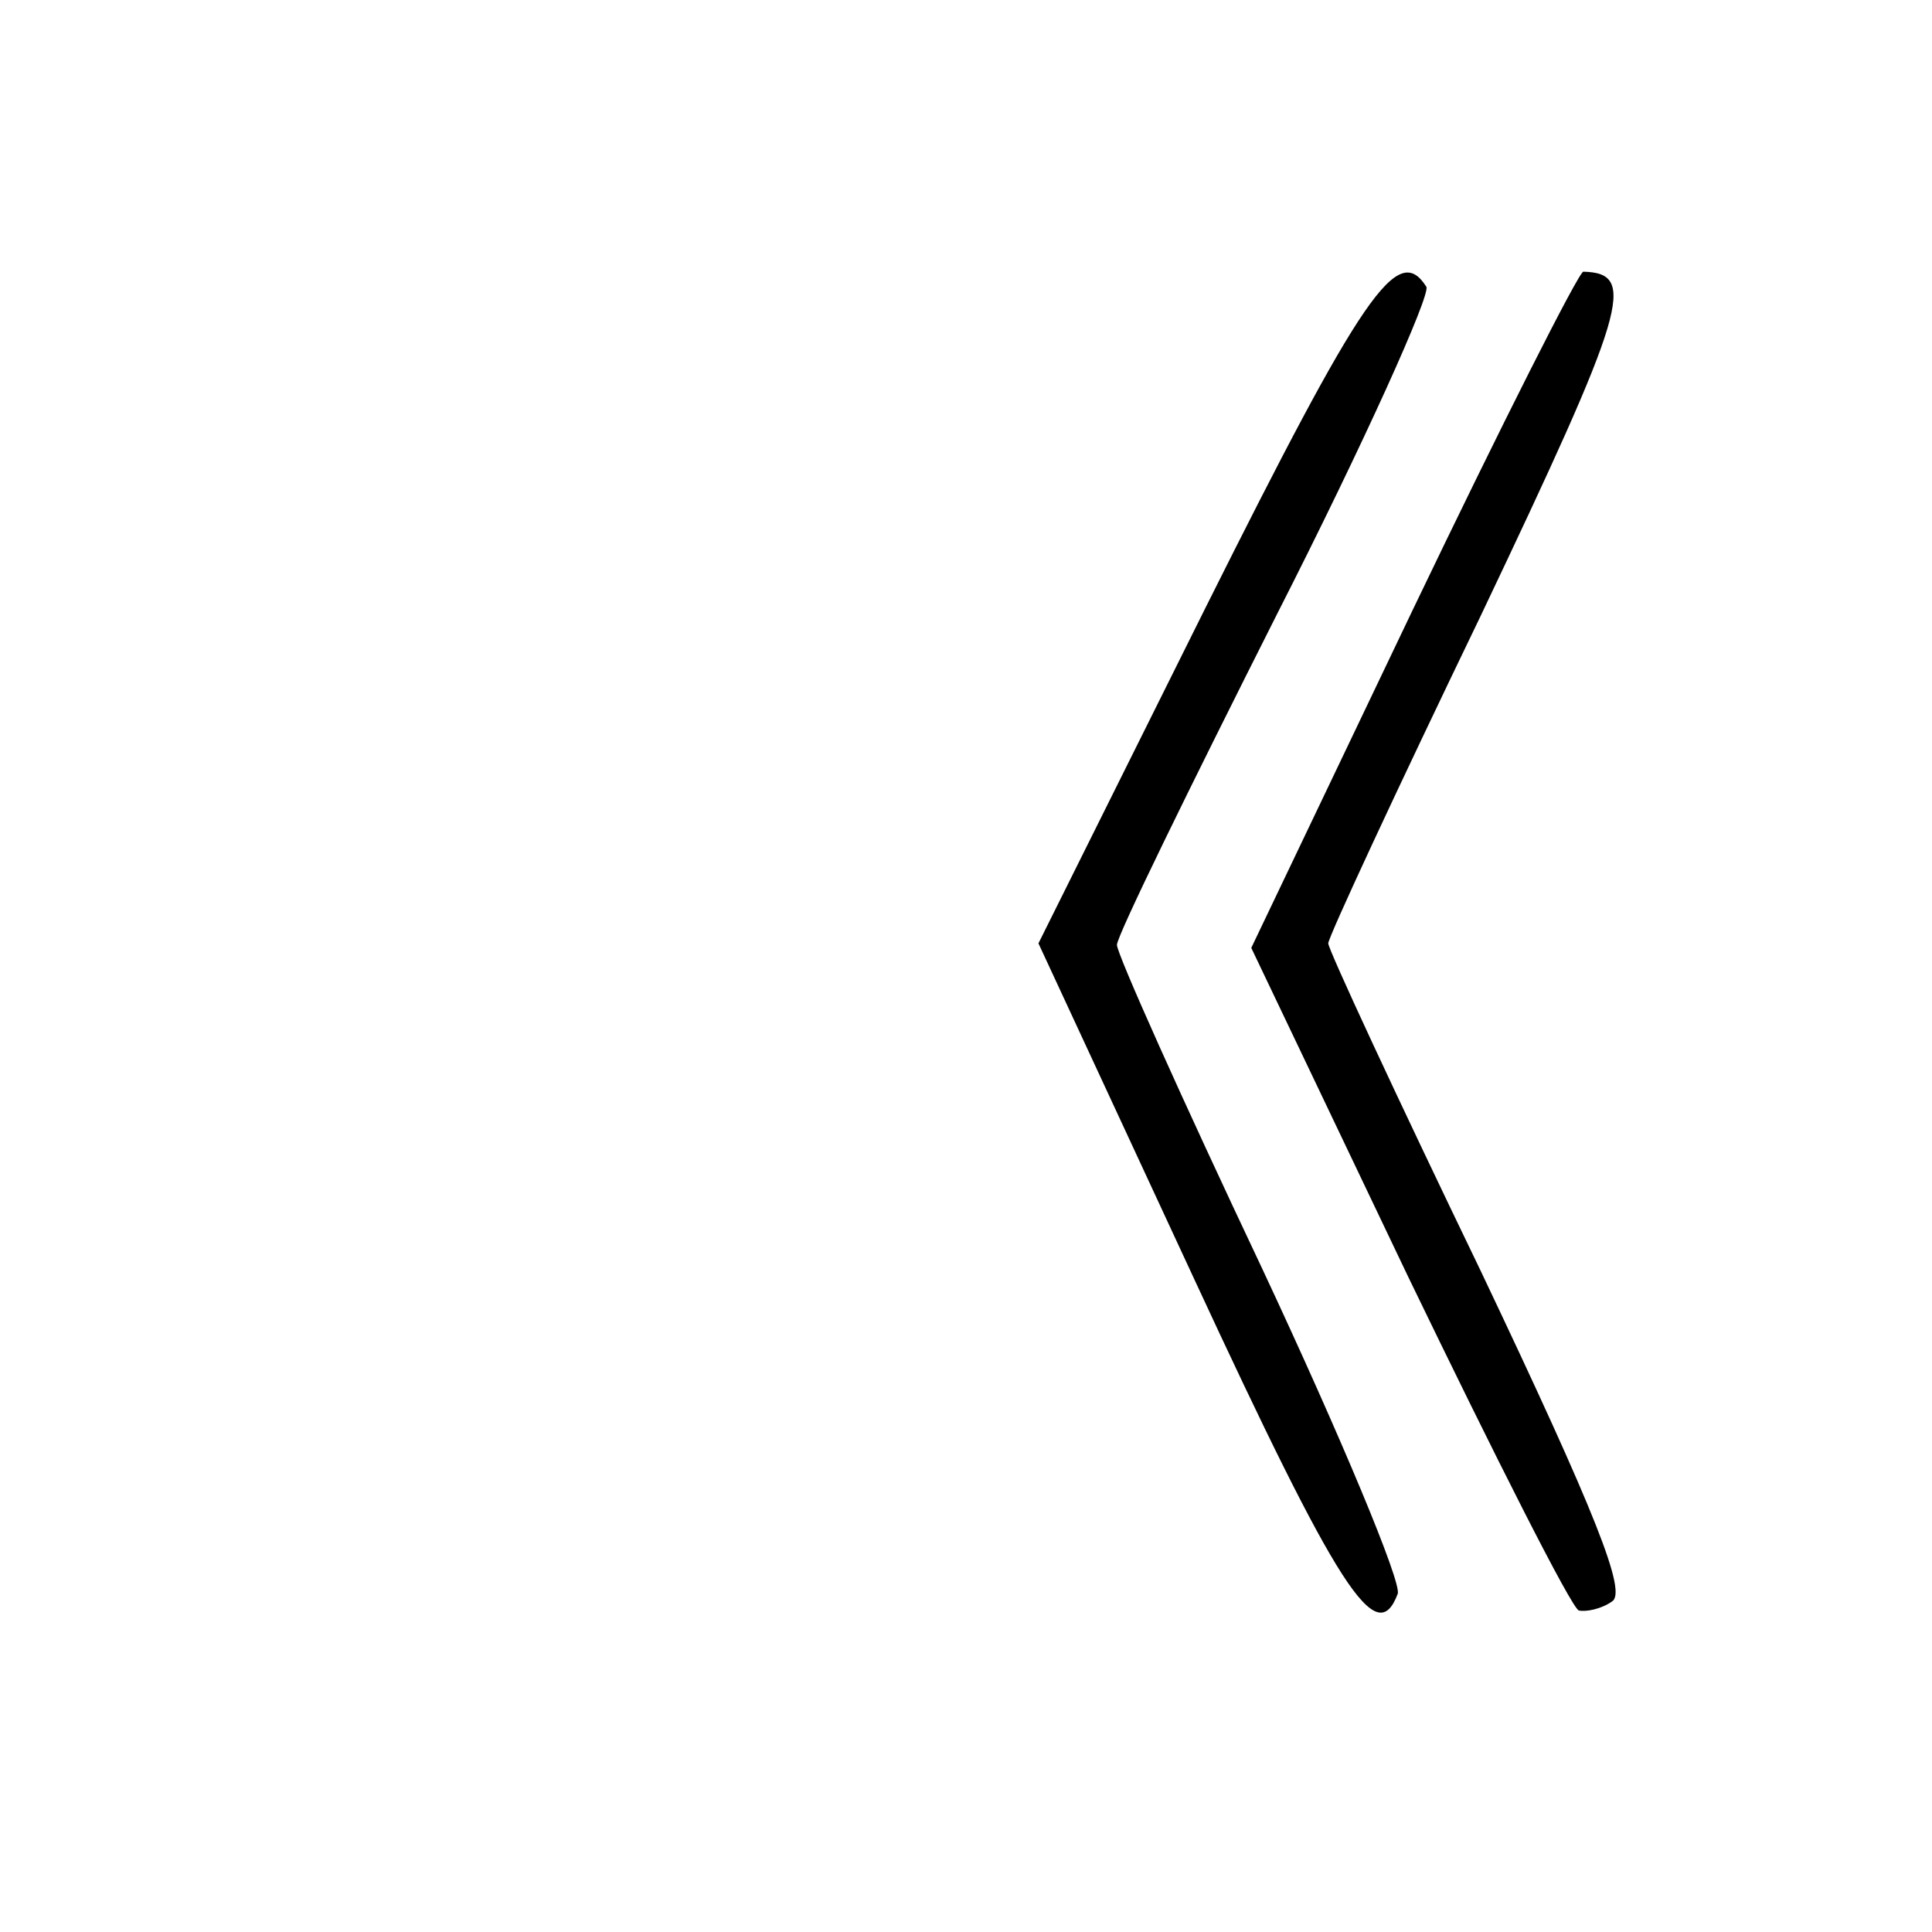 <?xml version="1.0" standalone="no"?>
<!DOCTYPE svg PUBLIC "-//W3C//DTD SVG 20010904//EN"
 "http://www.w3.org/TR/2001/REC-SVG-20010904/DTD/svg10.dtd">
<svg version="1.0" xmlns="http://www.w3.org/2000/svg"
 width="128pt" height="128pt" viewBox="0 0 128 128"
 preserveAspectRatio="xMidYMid meet">
<g transform="translate(0,128) scale(0.1,-0.1)"
fill="#000000" stroke="none">
<path d="M799 878 l-111 -223 103 -222 c96 -207 121 -246 135 -209 3 7 -38
105 -90 216 -53 112 -96 208 -96 214 0 6 48 104 106 219 58 114 102 212 99
217 -19 30 -42 -4 -146 -212z"/>
<path d="M936 876 l-107 -224 104 -218 c58 -120 108 -219 113 -221 5 -1 15 1
22 6 10 6 -10 57 -87 219 -56 116 -101 213 -101 217 0 4 45 101 101 217 97
204 104 227 68 228 -3 0 -54 -101 -113 -224z"/>
</g>
</svg>

